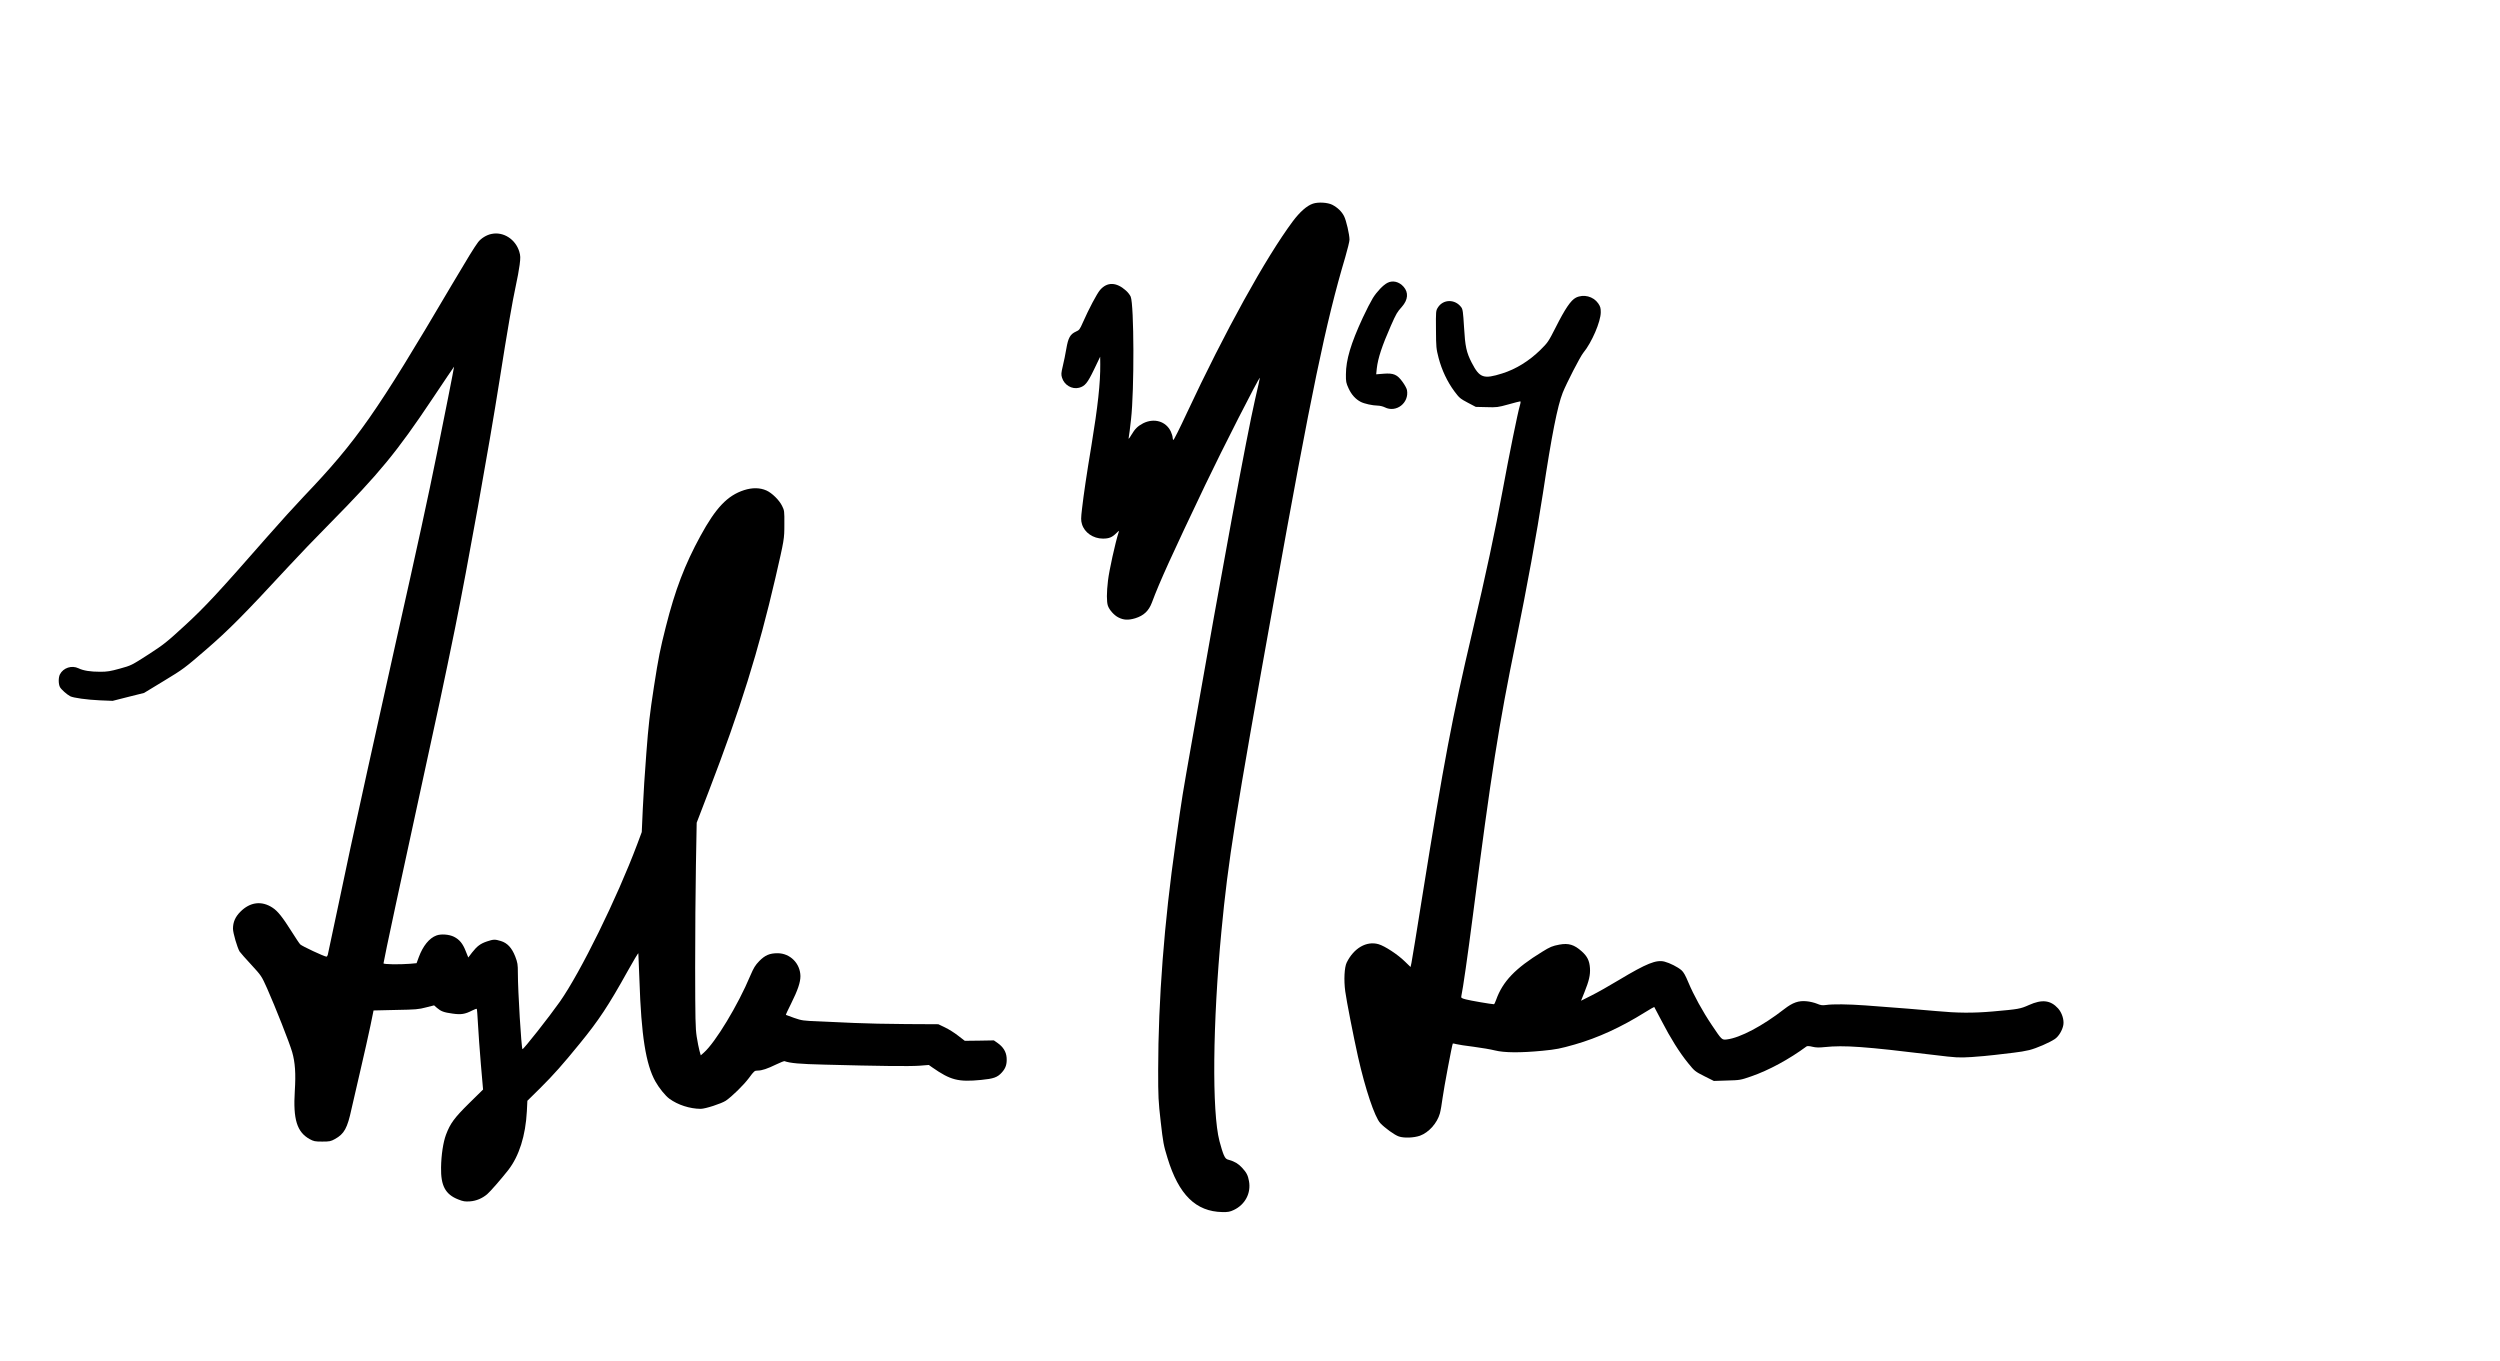 <?xml version="1.0" standalone="no"?>
<!DOCTYPE svg PUBLIC "-//W3C//DTD SVG 20010904//EN"
 "http://www.w3.org/TR/2001/REC-SVG-20010904/DTD/svg10.dtd">
<svg version="1.0" xmlns="http://www.w3.org/2000/svg"
 width="2940pt" height="1600pt" viewBox="0 0 2940 1600"
 preserveAspectRatio="xMidYMid meet">
<g transform="translate(0,1600) scale(0.1,-0.1)"
fill="#000000" stroke="none">
<path d="M15440 13605 c-70 -23 -153 -96 -237 -208 -319 -429 -797 -1294
-1248 -2259 -81 -175 -152 -315 -156 -312 -5 3 -9 16 -9 30 0 13 -10 44 -21
69 -57 121 -196 162 -326 97 -63 -33 -96 -65 -139 -138 -29 -49 -37 -55 -29
-21 3 12 15 105 26 207 39 339 36 1346 -4 1441 -8 19 -32 51 -55 71 -113 102
-222 105 -306 7 -37 -44 -129 -217 -202 -382 -35 -80 -42 -90 -80 -106 -68
-31 -92 -72 -114 -202 -11 -63 -29 -155 -42 -206 -19 -81 -20 -97 -9 -134 26
-87 117 -141 201 -119 69 19 98 53 176 215 l72 150 1 -87 c2 -220 -28 -495
-104 -958 -58 -348 -91 -575 -110 -739 -14 -119 -14 -140 -1 -185 29 -99 132
-170 246 -170 73 0 109 15 160 66 31 30 32 31 25 8 -39 -121 -112 -452 -125
-567 -17 -142 -17 -251 -1 -297 17 -49 73 -112 123 -137 62 -32 117 -34 198
-10 100 31 159 86 196 184 91 245 237 565 629 1387 193 405 632 1267 641 1257
1 -1 -24 -117 -57 -257 -99 -433 -378 -1940 -733 -3965 -132 -751 -115 -641
-201 -1247 -134 -935 -204 -1845 -205 -2670 0 -320 2 -366 30 -610 28 -244 33
-275 80 -427 132 -432 333 -629 645 -635 67 -1 89 3 135 25 133 63 204 198
178 339 -12 68 -29 101 -81 157 -44 48 -88 74 -153 92 -35 9 -43 17 -62 58
-12 27 -35 100 -51 163 -90 344 -80 1390 23 2470 80 839 158 1329 620 3901
439 2445 607 3254 836 4024 27 93 50 186 50 206 0 61 -38 226 -64 277 -28 55
-76 101 -139 134 -54 27 -164 34 -227 13z"/>
<path d="M5781 13249 c-58 -11 -123 -51 -158 -96 -40 -52 -131 -200 -313 -508
-885 -1503 -1113 -1829 -1739 -2485 -97 -102 -289 -313 -426 -470 -578 -660
-727 -821 -970 -1045 -218 -200 -248 -224 -432 -343 -198 -127 -199 -128 -334
-165 -111 -31 -150 -37 -229 -37 -118 0 -199 13 -257 41 -79 38 -178 6 -218
-71 -19 -37 -19 -113 0 -150 15 -28 81 -87 121 -108 37 -19 196 -41 349 -48
l150 -6 185 47 184 46 234 142 c228 138 242 149 496 368 268 232 444 409 971
979 109 118 327 346 485 505 581 589 787 839 1207 1468 139 208 253 377 253
375 0 -14 -117 -605 -199 -1008 -108 -535 -227 -1081 -485 -2230 -90 -404
-241 -1084 -335 -1510 -214 -975 -200 -909 -341 -1580 -66 -311 -122 -575
-125 -588 -3 -12 -10 -22 -16 -22 -24 0 -289 124 -308 144 -11 11 -56 79 -100
149 -110 174 -164 242 -225 282 -128 85 -265 68 -379 -47 -60 -60 -87 -122
-87 -200 0 -50 51 -224 78 -268 9 -14 71 -84 137 -155 120 -131 120 -131 187
-280 97 -219 263 -639 294 -747 35 -122 44 -253 31 -458 -21 -333 25 -483 175
-566 48 -26 62 -29 148 -29 87 0 100 3 149 30 110 61 146 127 195 355 14 63
61 268 105 455 44 187 96 422 117 521 l37 181 261 6 c235 4 270 7 356 30 l95
24 34 -30 c47 -40 80 -53 184 -67 99 -14 145 -7 229 36 28 14 52 23 55 20 3
-3 9 -83 14 -178 5 -95 20 -307 34 -472 l26 -299 -164 -161 c-174 -172 -222
-237 -272 -370 -33 -88 -56 -239 -58 -386 -4 -214 51 -316 201 -375 60 -24 81
-27 139 -23 73 5 144 35 202 84 36 30 168 182 248 284 128 165 204 404 219
693 l6 122 152 150 c157 156 265 278 466 525 223 273 337 446 561 849 68 123
125 217 126 210 1 -8 7 -151 13 -319 21 -647 75 -986 187 -1187 43 -77 117
-169 165 -204 100 -73 240 -118 368 -119 55 0 245 62 296 96 74 51 207 181
271 266 62 84 67 88 104 88 49 0 112 21 219 73 47 23 90 39 95 38 69 -24 175
-34 470 -41 635 -17 1001 -21 1114 -13 l114 9 41 -29 c215 -150 305 -173 573
-147 147 14 193 30 244 87 47 51 62 100 57 174 -5 70 -40 127 -107 174 l-43
30 -171 -3 -171 -2 -78 60 c-43 34 -113 78 -156 98 l-77 37 -379 2 c-208 1
-483 7 -610 13 -127 6 -316 15 -421 19 -179 7 -195 9 -285 40 -52 18 -96 35
-98 36 -2 2 25 61 61 132 79 159 110 250 110 324 -2 149 -121 269 -269 269
-93 0 -147 -23 -215 -92 -48 -50 -65 -78 -105 -171 -144 -345 -412 -788 -548
-907 l-35 -31 -15 53 c-8 29 -23 105 -33 168 -15 102 -17 197 -18 815 0 385 4
925 9 1200 l9 500 144 375 c370 963 582 1642 782 2505 104 452 105 455 105
630 1 155 0 162 -27 216 -33 68 -119 152 -184 181 -77 34 -165 35 -263 4 -196
-64 -332 -207 -513 -539 -184 -337 -297 -632 -407 -1068 -67 -265 -86 -359
-139 -700 -51 -332 -65 -455 -90 -784 -17 -214 -36 -511 -42 -660 l-12 -270
-54 -145 c-238 -633 -665 -1502 -909 -1850 -123 -175 -431 -566 -440 -558 -13
14 -54 684 -54 896 0 102 -3 120 -31 194 -40 102 -93 159 -170 182 -69 21 -87
20 -162 -5 -77 -26 -116 -55 -175 -130 l-45 -59 -29 72 c-35 91 -74 139 -140
172 -57 28 -151 35 -205 15 -85 -31 -159 -123 -208 -255 l-26 -71 -76 -7
c-128 -10 -313 -7 -313 5 0 23 235 1118 431 2014 180 819 293 1349 410 1925
147 725 398 2120 524 2920 92 585 153 936 189 1100 19 85 40 200 47 255 11 87
10 107 -4 155 -44 146 -186 238 -326 209z"/>
<path d="M16315 12673 c-49 -25 -123 -103 -170 -178 -24 -39 -78 -143 -119
-232 -141 -305 -197 -494 -198 -664 -1 -89 2 -102 32 -168 34 -73 81 -125 142
-157 42 -22 139 -43 198 -44 25 0 63 -9 85 -20 134 -68 289 52 261 203 -3 18
-27 62 -52 96 -63 87 -105 105 -223 96 l-87 -7 7 69 c14 122 61 264 166 503
64 144 72 158 130 223 72 82 79 167 19 235 -53 60 -129 78 -191 45z"/>
<path d="M18532 12499 c-58 -29 -127 -130 -237 -349 -86 -169 -92 -178 -180
-265 -132 -130 -291 -228 -450 -277 -219 -69 -265 -53 -358 127 -62 121 -77
190 -90 418 -11 180 -15 210 -33 234 -73 98 -213 96 -275 -4 -23 -37 -24 -43
-22 -258 1 -210 3 -225 31 -335 38 -144 103 -280 184 -390 59 -79 69 -88 158
-135 l95 -50 127 -3 c120 -4 133 -2 256 32 71 20 134 36 140 36 6 0 5 -17 -4
-47 -24 -78 -128 -591 -203 -999 -88 -479 -198 -993 -356 -1664 -240 -1021
-333 -1515 -590 -3118 -63 -398 -120 -746 -126 -774 l-11 -50 -67 65 c-82 81
-236 182 -309 203 -141 41 -291 -45 -375 -216 -27 -55 -35 -205 -17 -338 14
-108 97 -531 150 -769 86 -381 196 -709 262 -781 52 -56 169 -141 219 -157 61
-21 177 -16 248 9 104 38 202 148 234 262 9 32 23 115 32 184 14 108 112 629
120 638 2 2 20 -1 41 -7 22 -6 113 -20 204 -31 91 -12 203 -31 250 -43 110
-28 302 -29 560 -4 164 16 207 25 380 74 274 79 541 201 828 380 57 35 105 63
106 61 2 -2 40 -75 86 -163 104 -202 211 -373 312 -497 77 -95 81 -98 191
-154 l112 -56 155 5 c152 4 158 5 285 49 206 71 447 202 650 352 8 6 33 5 69
-4 41 -10 78 -11 143 -4 233 24 466 7 1283 -92 272 -33 293 -34 445 -25 88 6
212 17 275 25 63 8 162 20 220 26 58 6 141 20 185 31 86 22 236 87 300 130 46
31 89 103 100 166 10 61 -17 144 -62 194 -88 97 -188 109 -342 40 -103 -46
-121 -49 -426 -76 -229 -20 -416 -19 -669 5 -202 18 -404 35 -826 66 -210 15
-384 17 -467 5 -43 -6 -62 -3 -105 15 -29 12 -85 26 -123 29 -94 9 -163 -15
-262 -92 -257 -200 -520 -338 -675 -357 -59 -7 -59 -7 -177 169 -108 160 -214
354 -276 502 -34 82 -56 121 -81 143 -44 38 -137 85 -199 101 -97 25 -211 -21
-533 -214 -114 -69 -261 -152 -328 -185 l-121 -61 39 97 c56 140 71 205 66
287 -6 87 -31 138 -97 197 -88 79 -155 99 -263 79 -83 -16 -108 -26 -203 -85
-316 -194 -463 -348 -540 -563 -10 -29 -22 -53 -26 -53 -28 0 -286 44 -331 57
-50 13 -57 18 -53 37 19 86 75 476 135 941 219 1698 304 2240 509 3240 127
624 245 1270 316 1735 103 683 171 1025 232 1180 47 117 205 424 242 470 100
121 206 368 206 477 0 52 -5 68 -30 105 -58 83 -172 112 -263 67z"/>
</g>
</svg>
